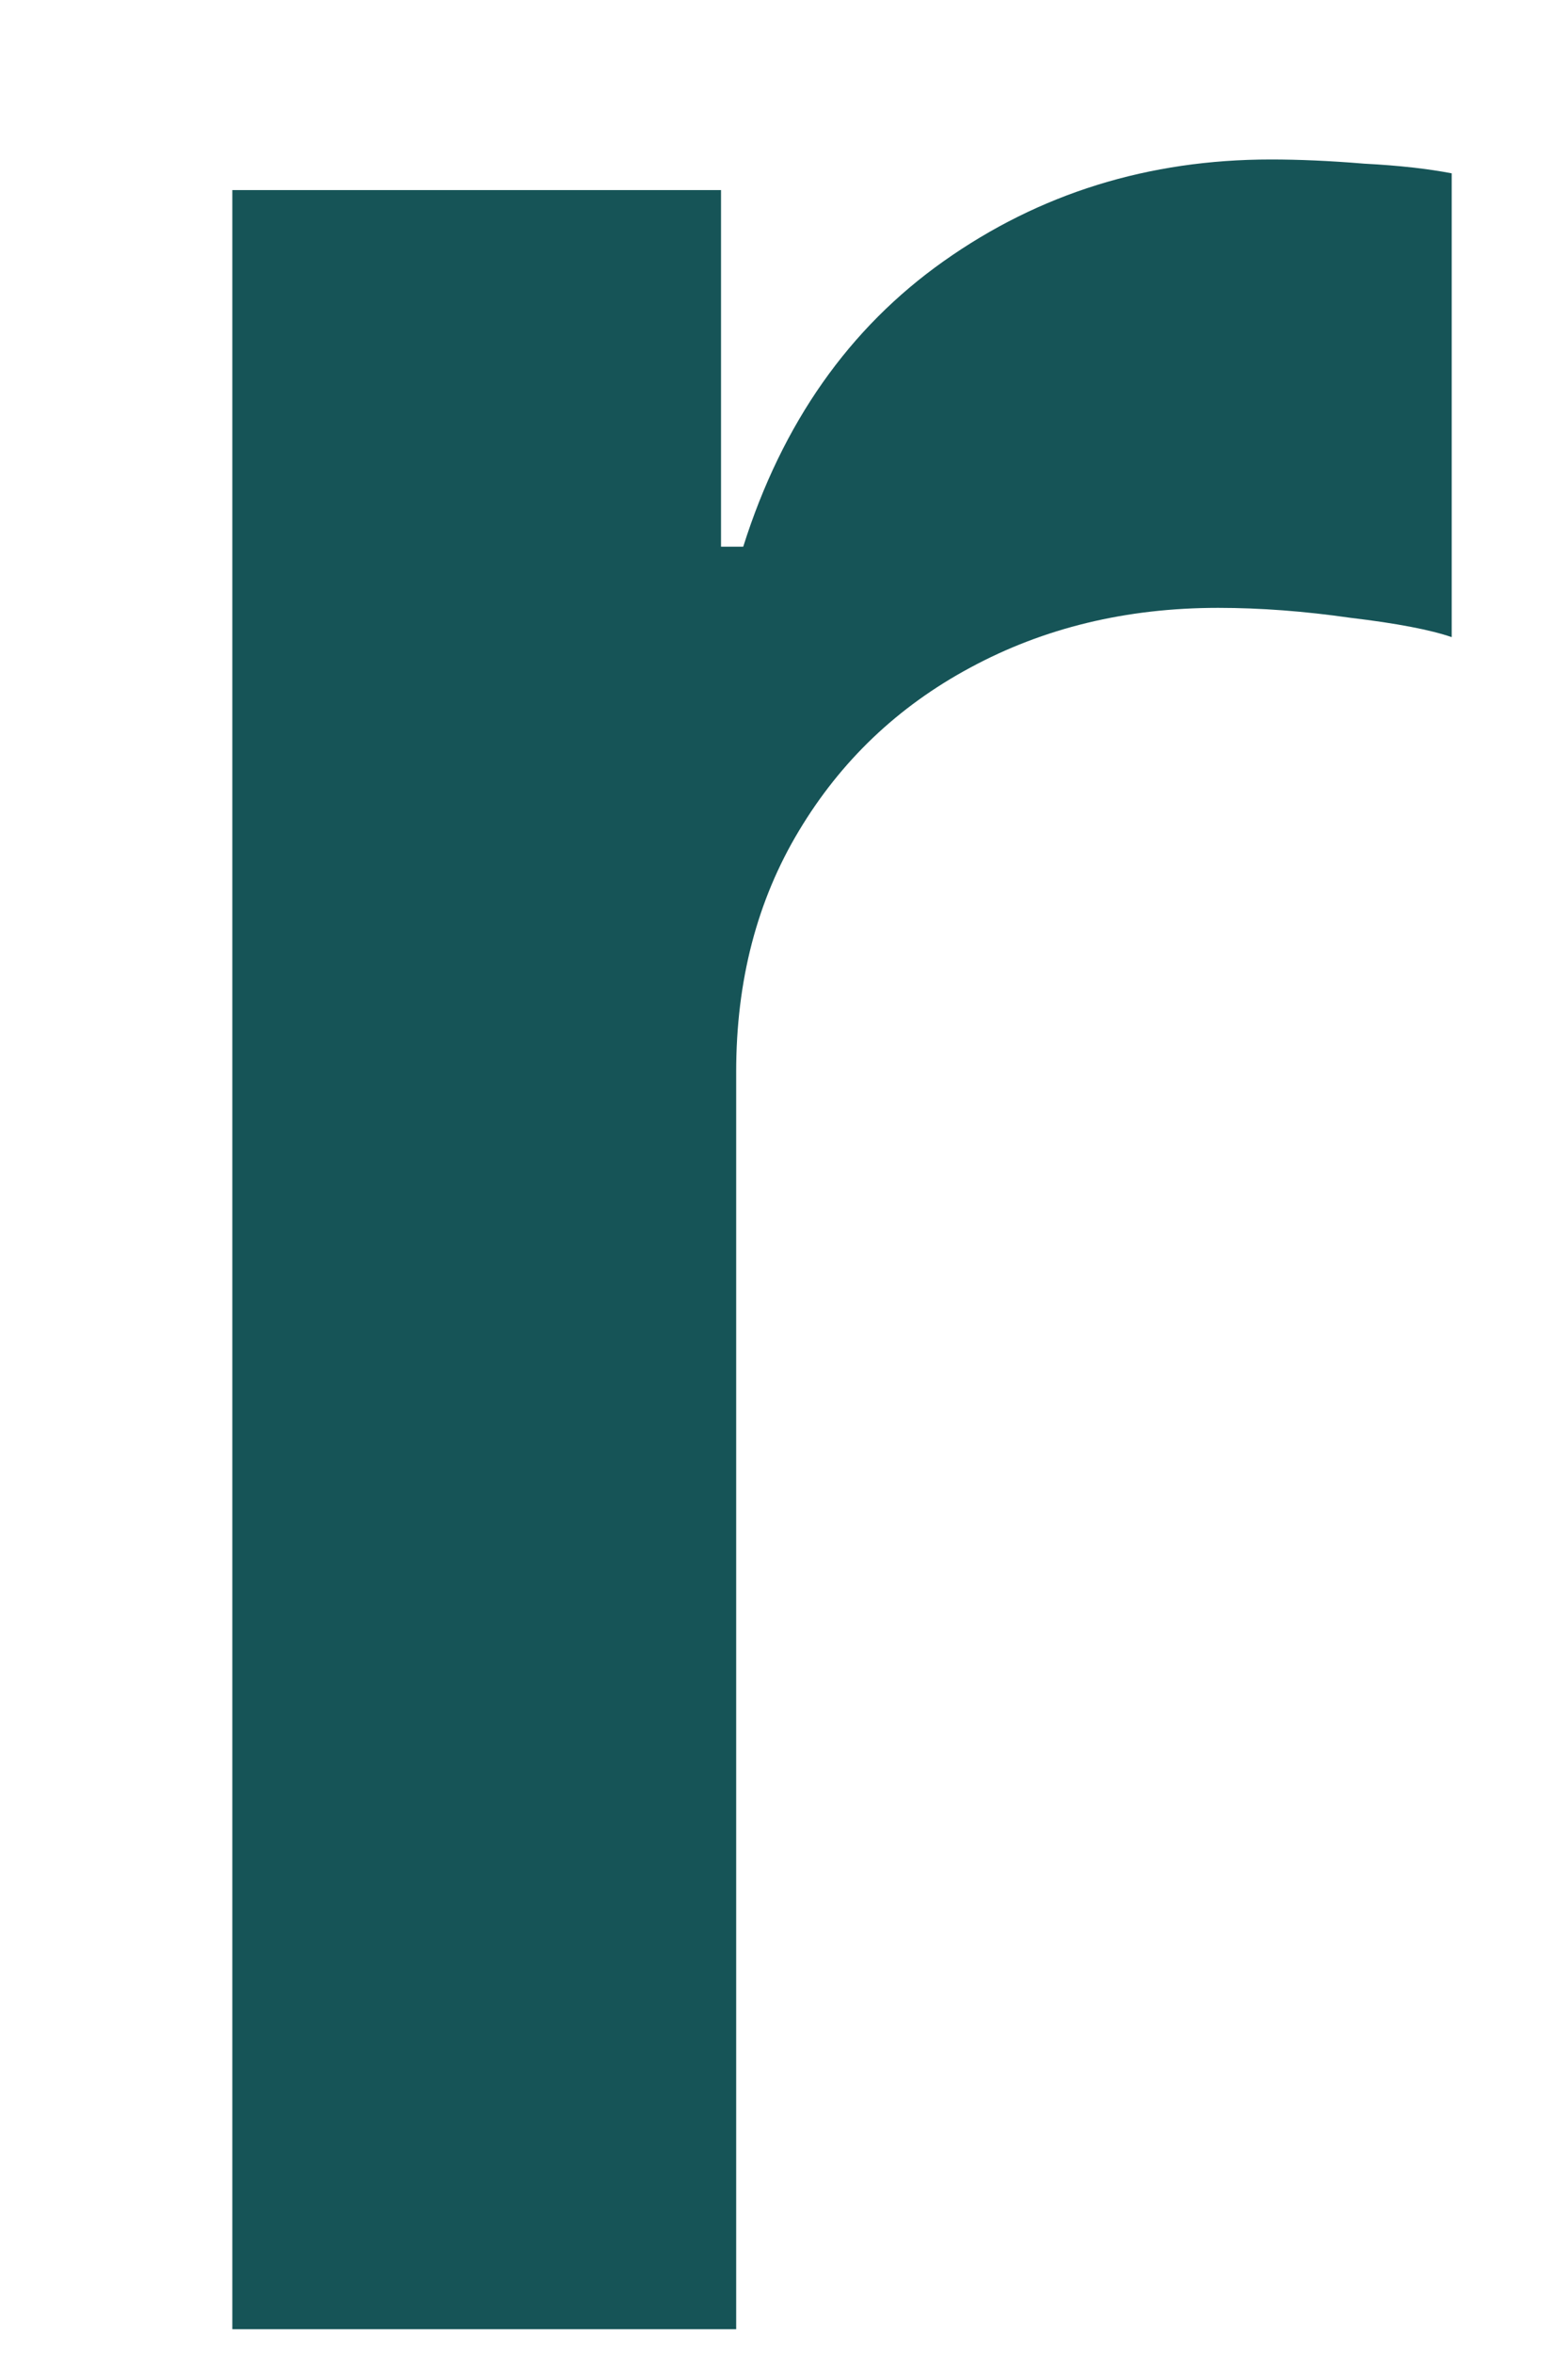 <?xml version="1.0" encoding="UTF-8" standalone="no"?><svg width='6' height='9' viewBox='0 0 6 9' fill='none' xmlns='http://www.w3.org/2000/svg'>
<path d='M0.889 8.909V0.727H2.759V2.091H2.844C2.993 1.619 3.249 1.255 3.611 0.999C3.977 0.74 4.394 0.61 4.863 0.61C4.969 0.61 5.088 0.615 5.22 0.626C5.355 0.633 5.467 0.646 5.555 0.663V2.437C5.474 2.409 5.344 2.384 5.167 2.363C4.993 2.338 4.824 2.325 4.661 2.325C4.309 2.325 3.993 2.402 3.712 2.554C3.435 2.703 3.217 2.911 3.057 3.178C2.897 3.444 2.817 3.751 2.817 4.099V8.909H0.889Z' fill='#165457'/>
</svg>

